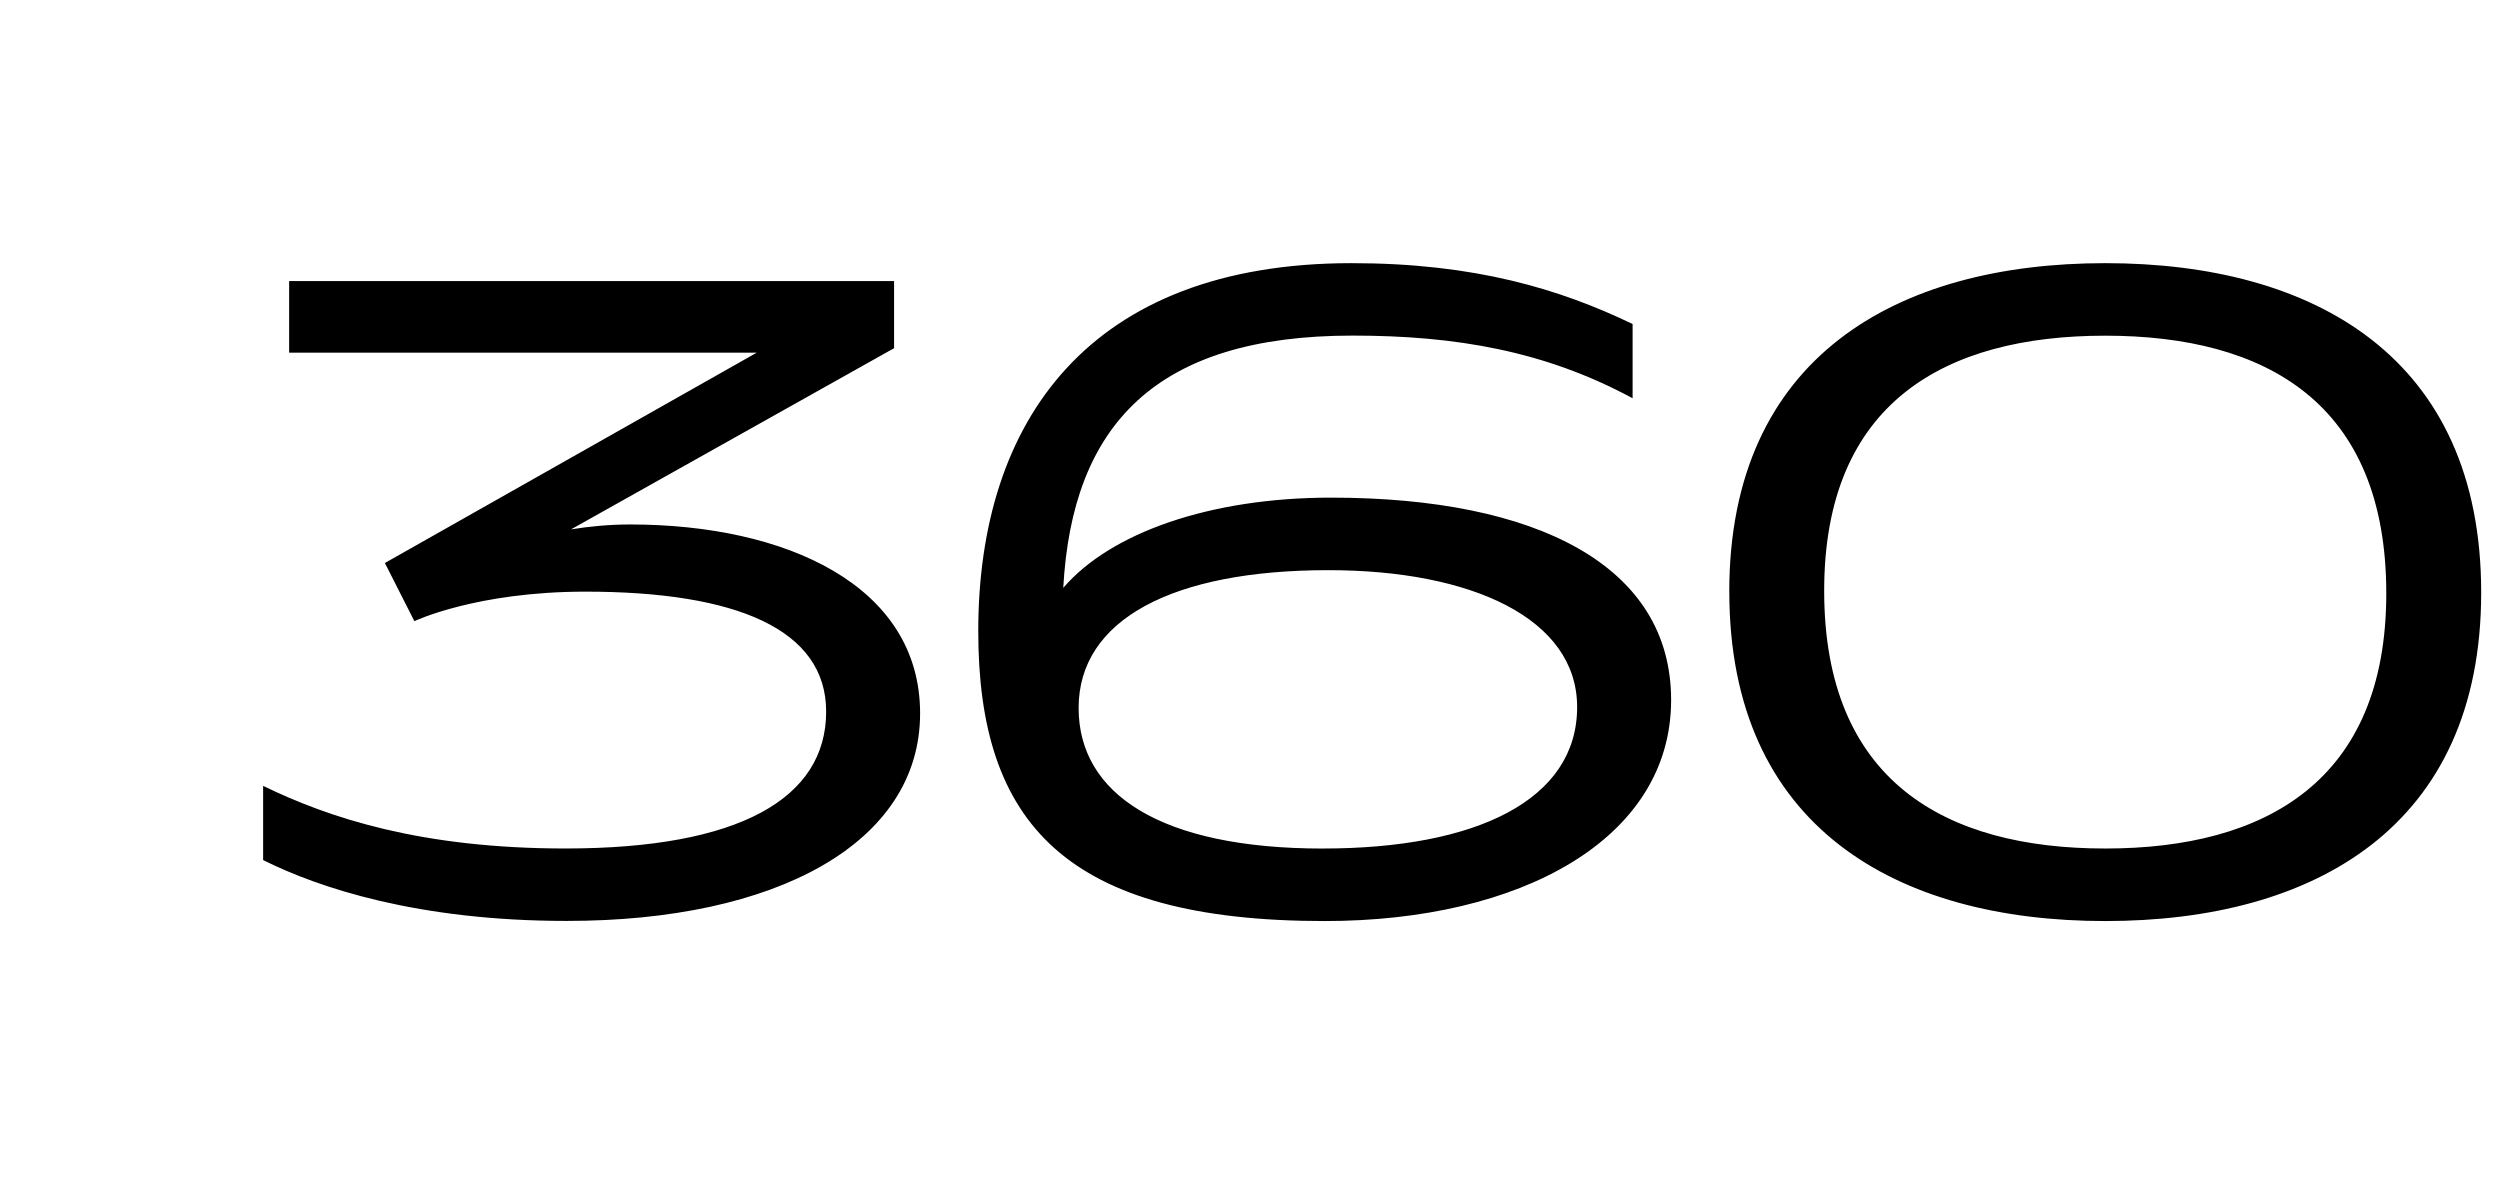 <svg width="76" height="36" xmlns="http://www.w3.org/2000/svg"><path transform="translate(-36)" d="M86.802 21.278c0-4.082-4.082-6.15-10.34-6.15-3.674 0-6.697 1.065-8.139 2.743.273-4.96 2.816-7.669 8.792-7.669 3.129 0 5.85.464 8.516 1.905V9.85C83.426 8.79 80.84 8 77.087 8c-7.972 0-11.348 4.79-11.348 11.184 0 5.85 2.666 8.816 10.532 8.816 5.933 0 10.531-2.477 10.531-6.722zm-10.585 4.518c-4.934 0-7.427-1.66-7.427-4.273 0-2.694 2.868-4.19 7.591-4.19 4.354 0 7.564 1.468 7.564 4.162 0 2.831-3.074 4.3-7.727 4.3zm-28.516-8.68v-.003h.004l11.3-6.392H44.79V8.544H63.18v2.041l-9.821 5.508c.572-.093 1.18-.149 1.797-.149 4.734 0 8.815 1.852 8.815 5.742 0 3.946-4.381 6.314-10.748 6.31-4.517 0-7.536-1.006-9.224-1.85V23.89c2.013.98 4.815 1.904 9.196 1.904 5.279 0 7.92-1.522 7.92-4.162 0-2.498-2.722-3.646-7.32-3.646-3.32 0-5.198.897-5.198.897l-.895-1.765-.002-.001zm43.754.844c0 5.784 3.674 7.835 8.544 7.835 4.87 0 8.544-2.051 8.544-7.755 0-5.805-3.674-7.835-8.544-7.835-4.87 0-8.544 2.03-8.544 7.755zm-2.885.027C88.57 10.853 93.66 8 100 8s11.428 2.853 11.428 10.013c0 7.134-5.089 9.987-11.428 9.987-6.34 0-11.429-2.853-11.429-10.013z" fill="black"></path></svg>